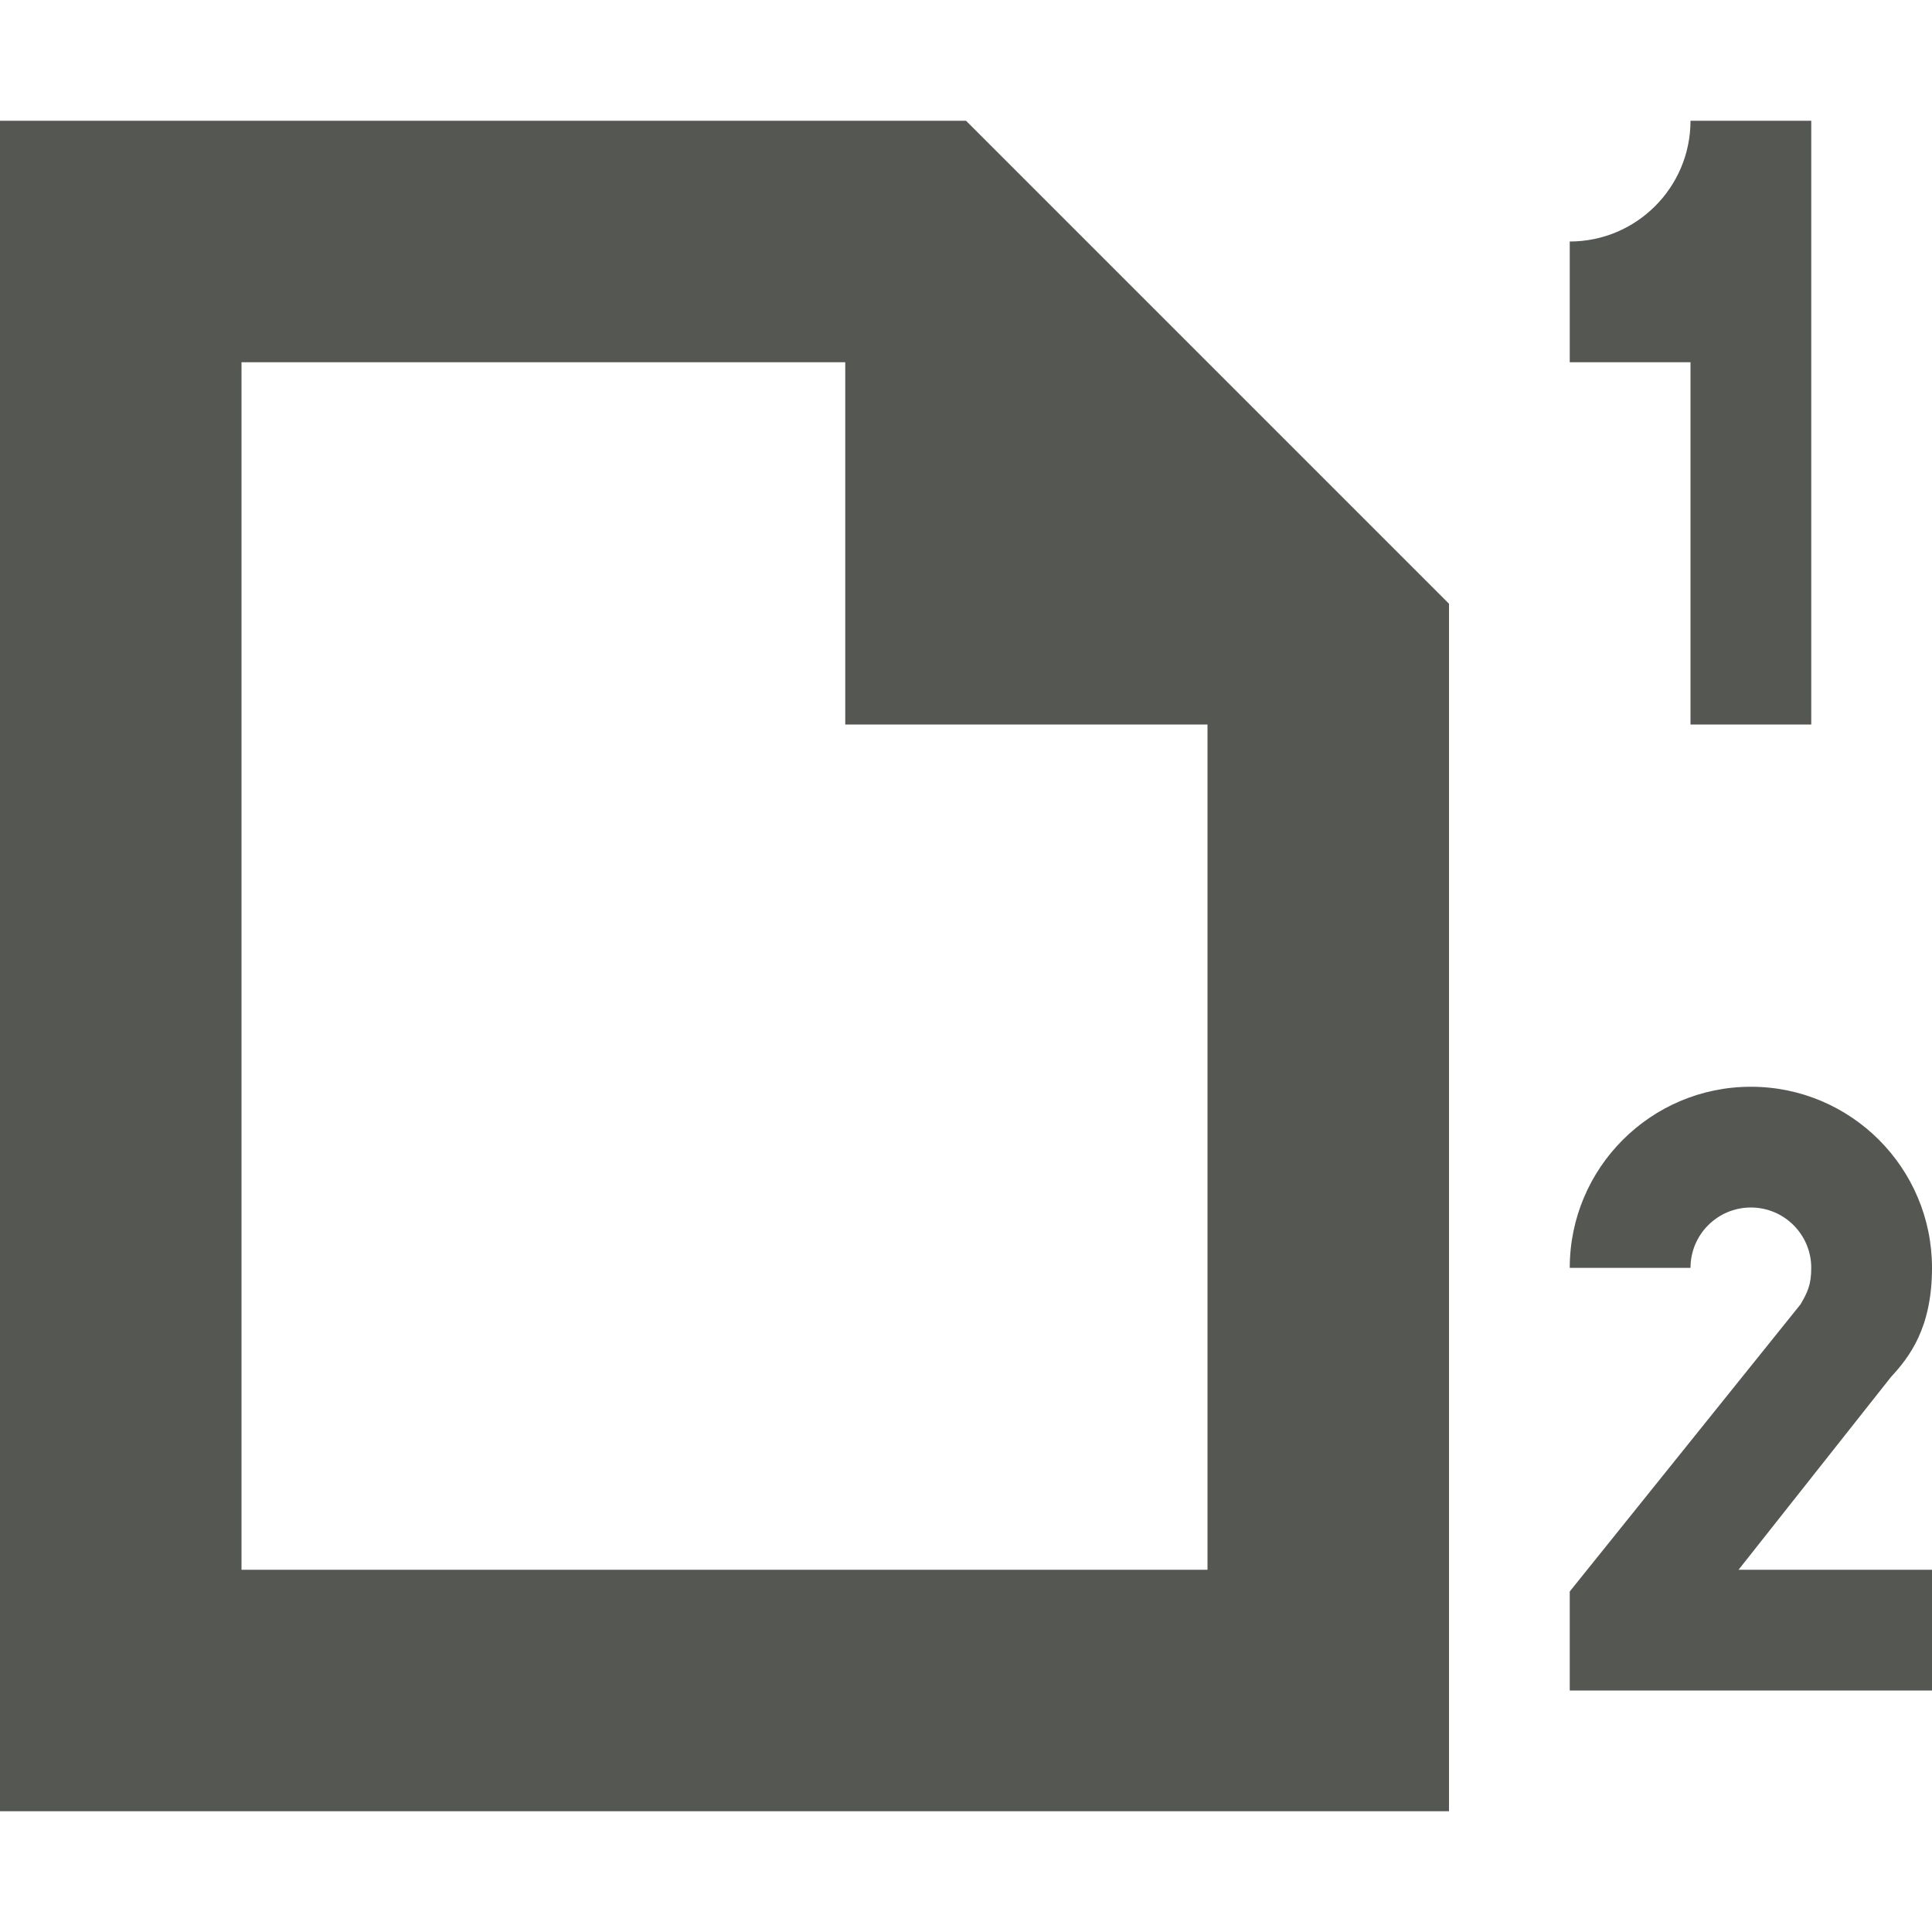 <svg viewBox="0 0 16 16" xmlns="http://www.w3.org/2000/svg"><path d="m0 1v14h12v-10l-4-4zm14 0c0 .552-.448 1-1 1v1h1v3h1v-5zm-12 2h5v3h3v7h-8zm12.5 6c-.828 0-1.5.672-1.5 1.5h1c0-.276.224-.5.5-.5s.5.224.5.5c0 .138-.03.201-.088.301l-1.912 2.379v.82h3v-1h-1.602l1.262-1.596c.151-.164.34-.404.34-.904 0-.828-.672-1.5-1.5-1.5z" fill="#555753"/></svg>